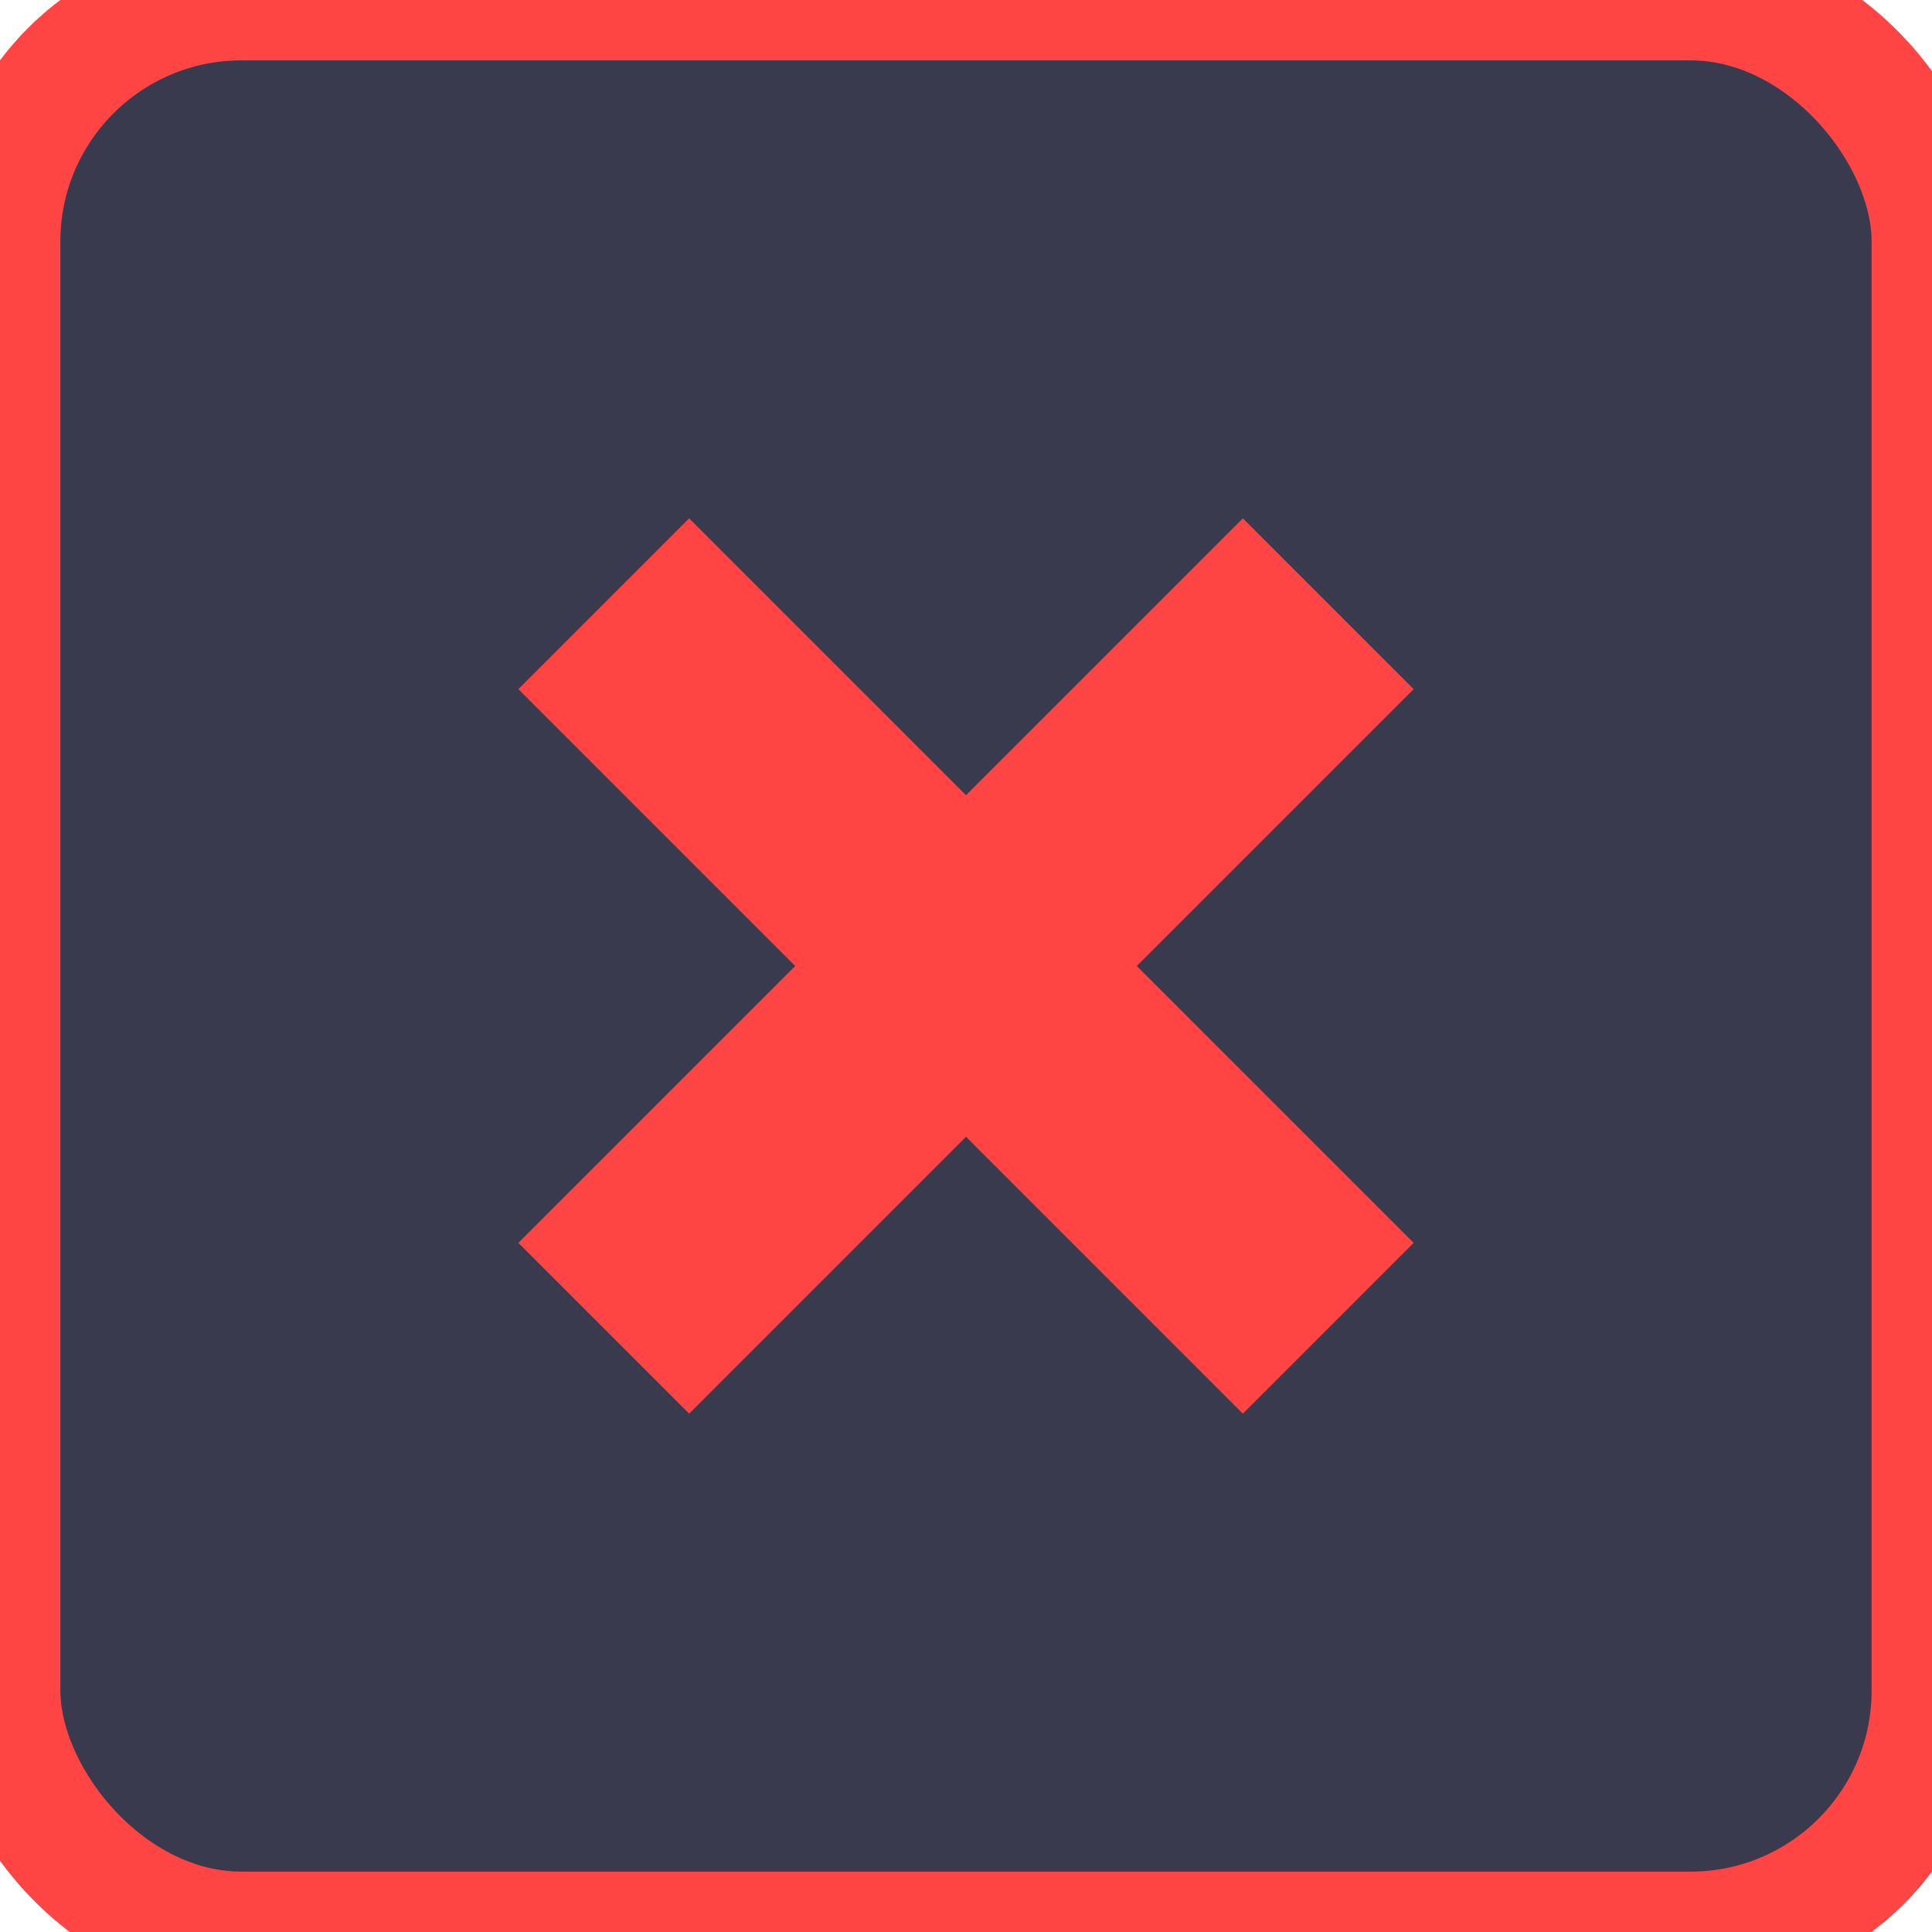 <svg width="16" height="16" xmlns="http://www.w3.org/2000/svg">
  <!-- Kick button hover state -->
  <rect width="16" height="16" rx="2" fill="#3a3a4e"/>
  <rect width="16" height="16" rx="2" fill="none" stroke="#ff4444" stroke-width="1"/>
  <!-- X icon -->
  <line x1="5" y1="5" x2="11" y2="11" stroke="#ff4444" stroke-width="2"/>
  <line x1="11" y1="5" x2="5" y2="11" stroke="#ff4444" stroke-width="2"/>
</svg>
